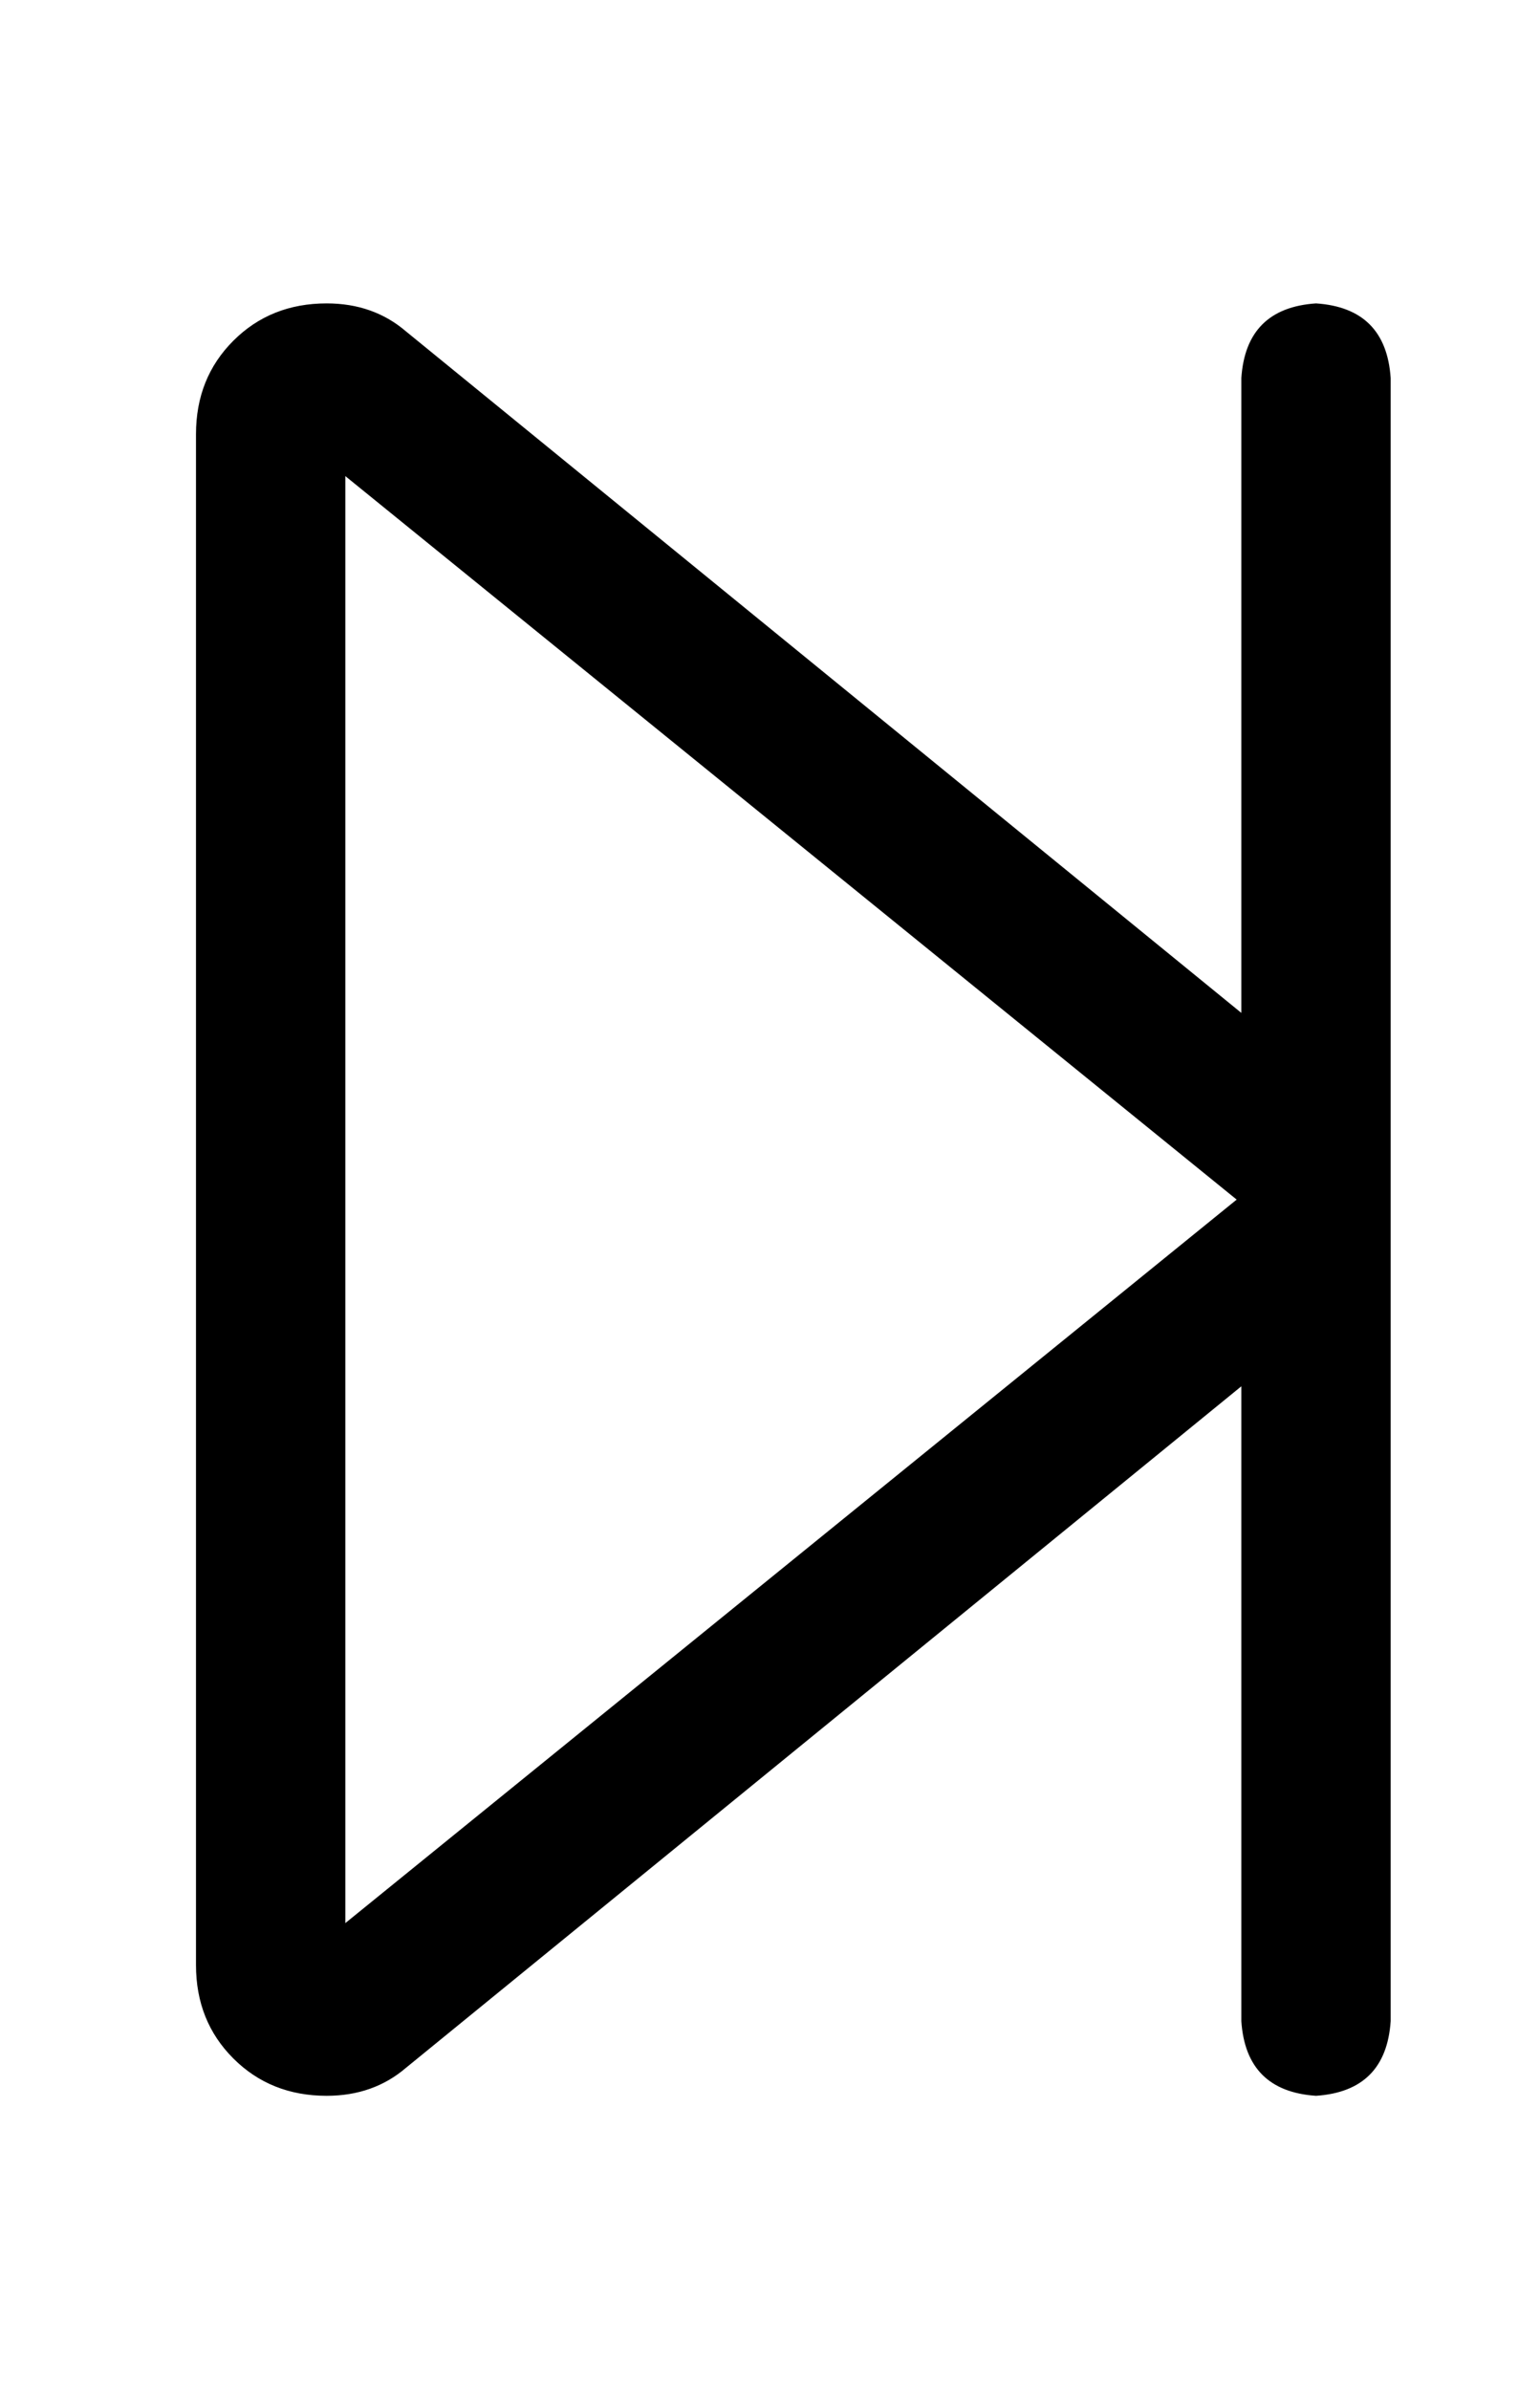 <?xml version="1.0" standalone="no"?>
<!DOCTYPE svg PUBLIC "-//W3C//DTD SVG 1.1//EN" "http://www.w3.org/Graphics/SVG/1.1/DTD/svg11.dtd" >
<svg xmlns="http://www.w3.org/2000/svg" xmlns:xlink="http://www.w3.org/1999/xlink" version="1.1" viewBox="-10 -40 330 512">
   <path fill="currentColor"
d="M256 41q1 -15 16 -16q15 1 16 16v162v0v28v0v162v0q-1 15 -16 16q-15 -1 -16 -16v-136v0l-179 146v0q-7 6 -17 6q-12 0 -20 -8t-8 -20v-328v0q0 -12 8 -20t20 -8q10 0 17 6l179 146v0v-136v0zM64 62v310v-310v310l191 -155v0l-191 -155v0z" />
</svg>
